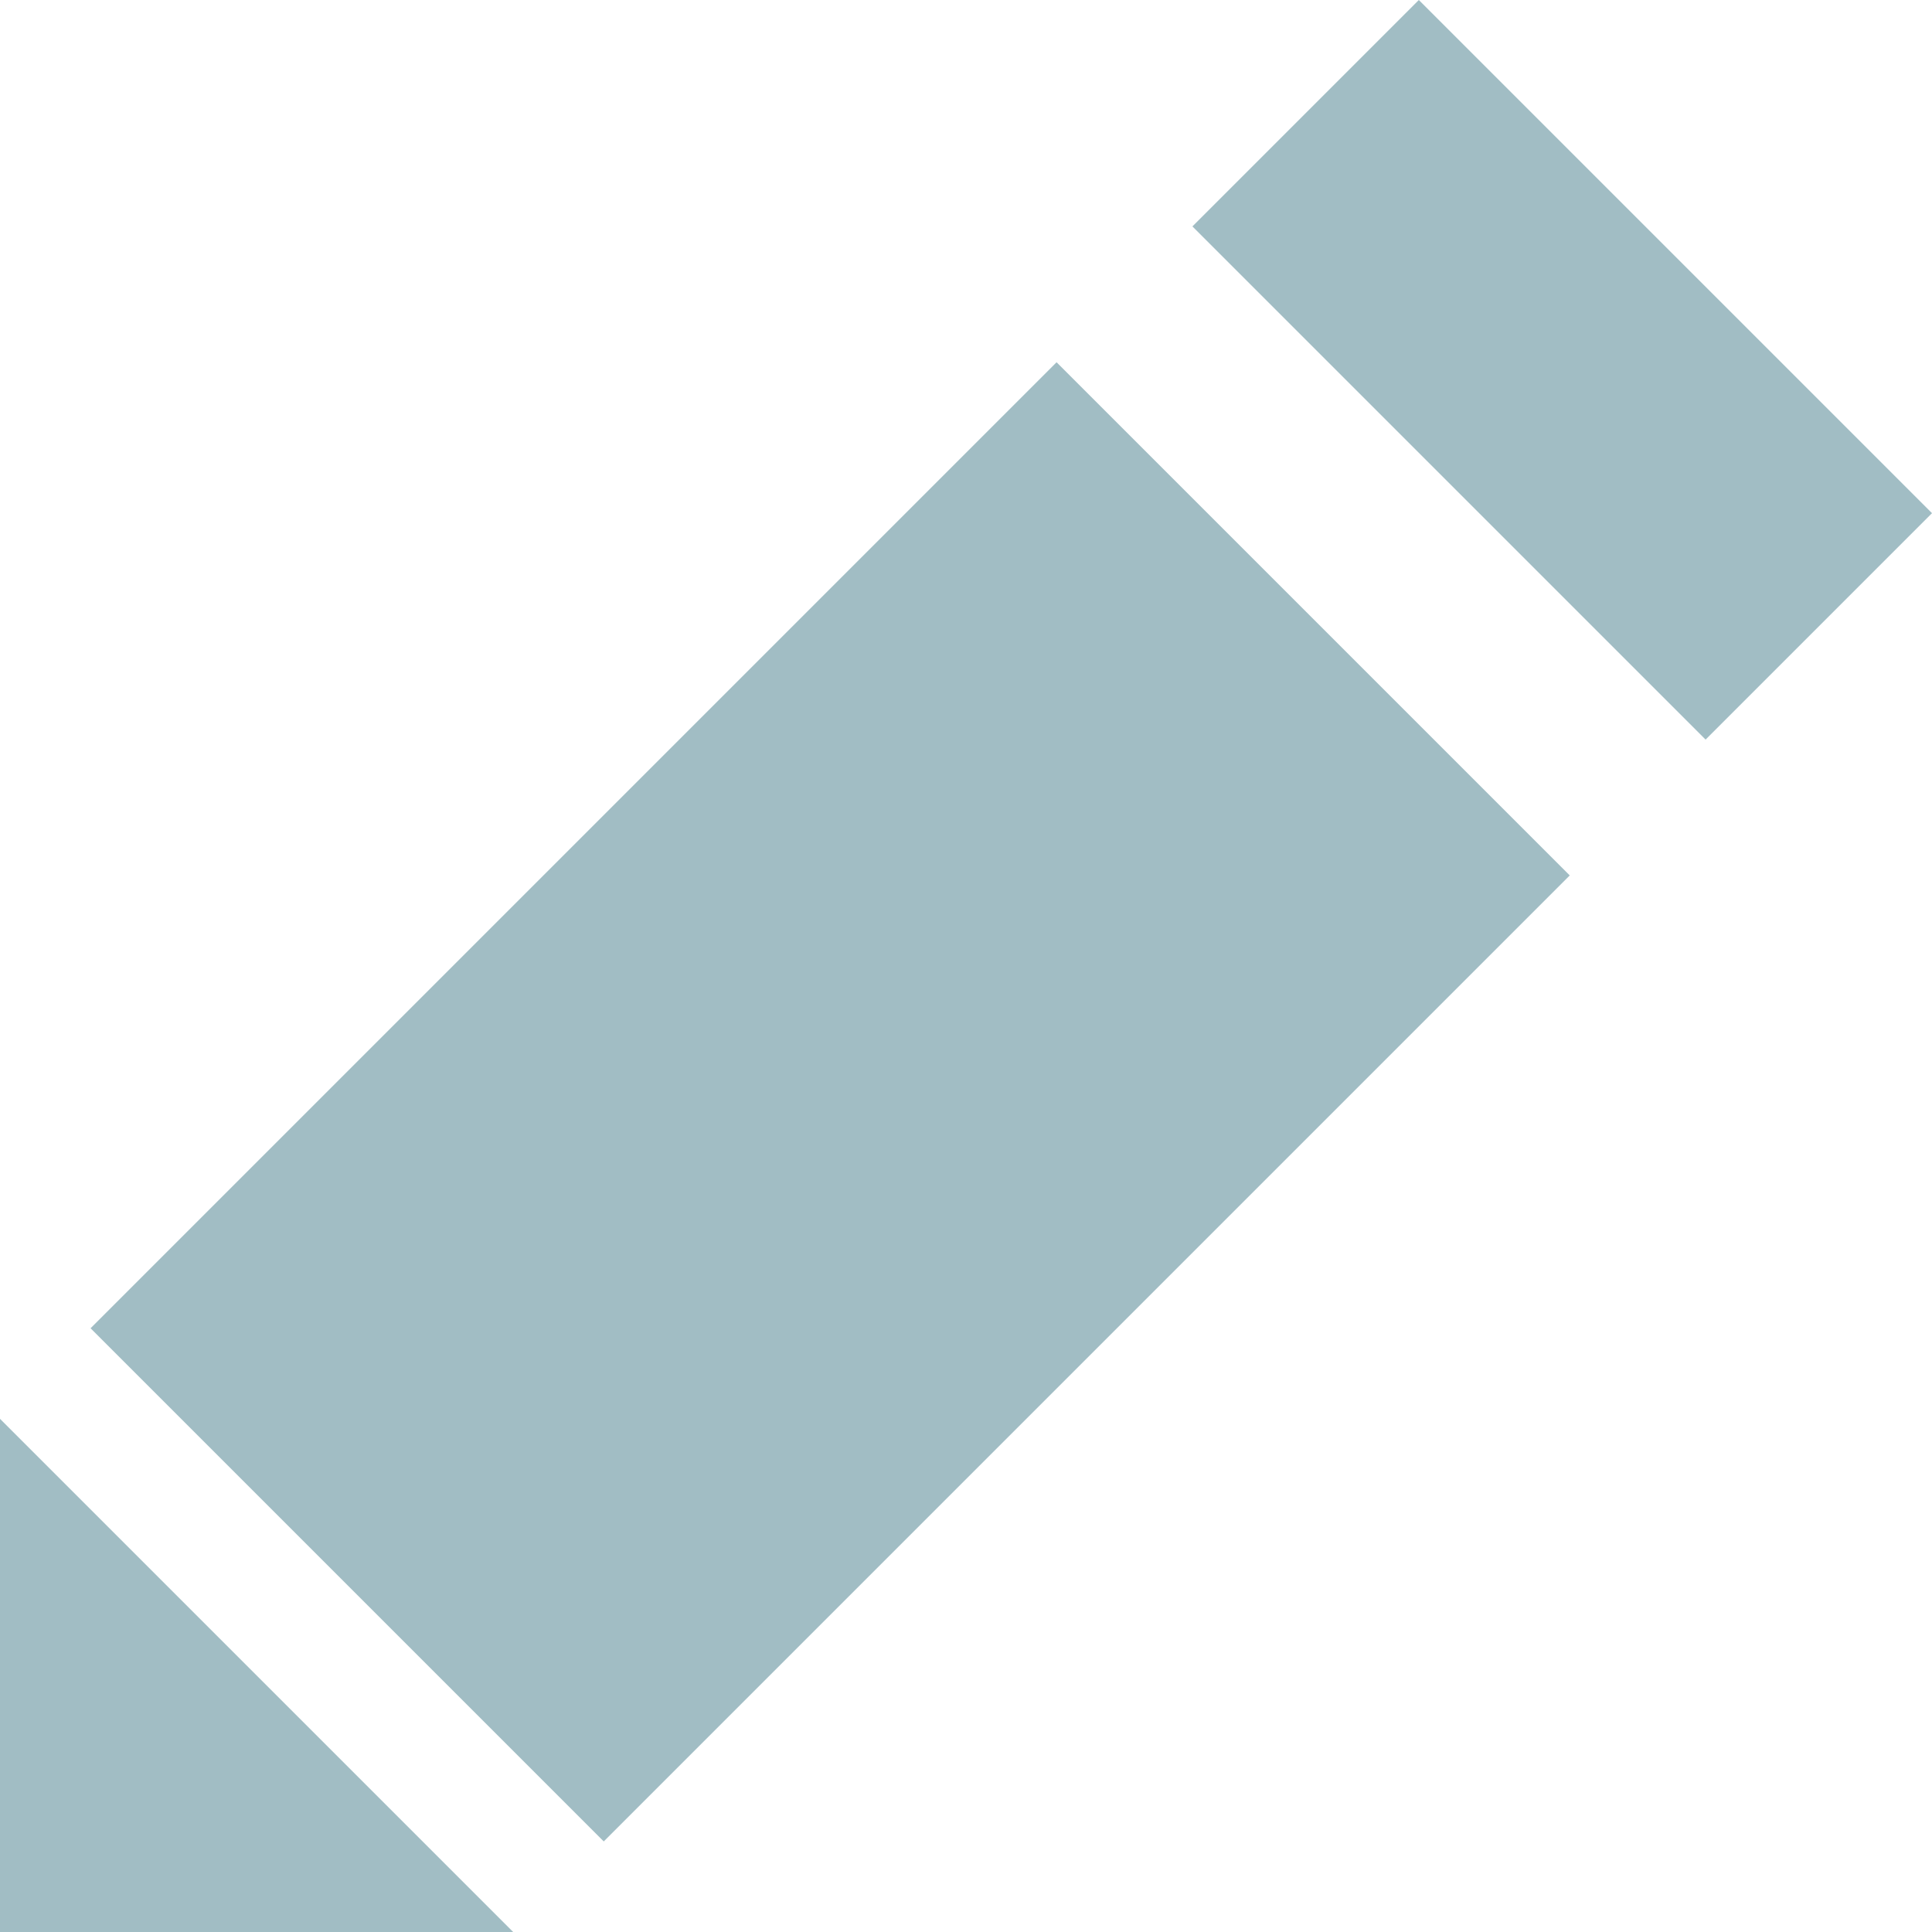 <?xml version="1.0" encoding="utf-8"?>
<!-- Generator: Adobe Illustrator 18.0.0, SVG Export Plug-In . SVG Version: 6.00 Build 0)  -->
<!DOCTYPE svg PUBLIC "-//W3C//DTD SVG 1.1//EN" "http://www.w3.org/Graphics/SVG/1.1/DTD/svg11.dtd">
<svg version="1.1" xmlns="http://www.w3.org/2000/svg" xmlns:xlink="http://www.w3.org/1999/xlink" x="0px" y="0px"
     viewBox="0 0 12.8 12.8" enable-background="new 0 0 12.8 12.8" xml:space="preserve">

     <style type="text/css" >
      <![CDATA[

        svg:hover
        {
            cursor: pointer;
        }

        svg:hover polygon {
           fill:   #fff;
        }

      ]]>
    </style>
	<g class="draw" id="edit">
		<polygon points="9.4,0 12.8,3.4 11.3,4.9 7.9,1.5" fill="#a1bdc4"/>
		<polygon display="none" points="-1440,118.6 -1436.6,122 -1439.8,122 -1440.1,122" fill="#a1bdc4"/>
		<polygon points="7,2.4 10.4,5.8 4,12.2 0.6,8.8" fill="#a1bdc4"/>
		<polygon points="0,9.4 1.7,11.1 3.4,12.8 0,12.8" fill="#a1bdc4"/>
	</g>
</svg>

